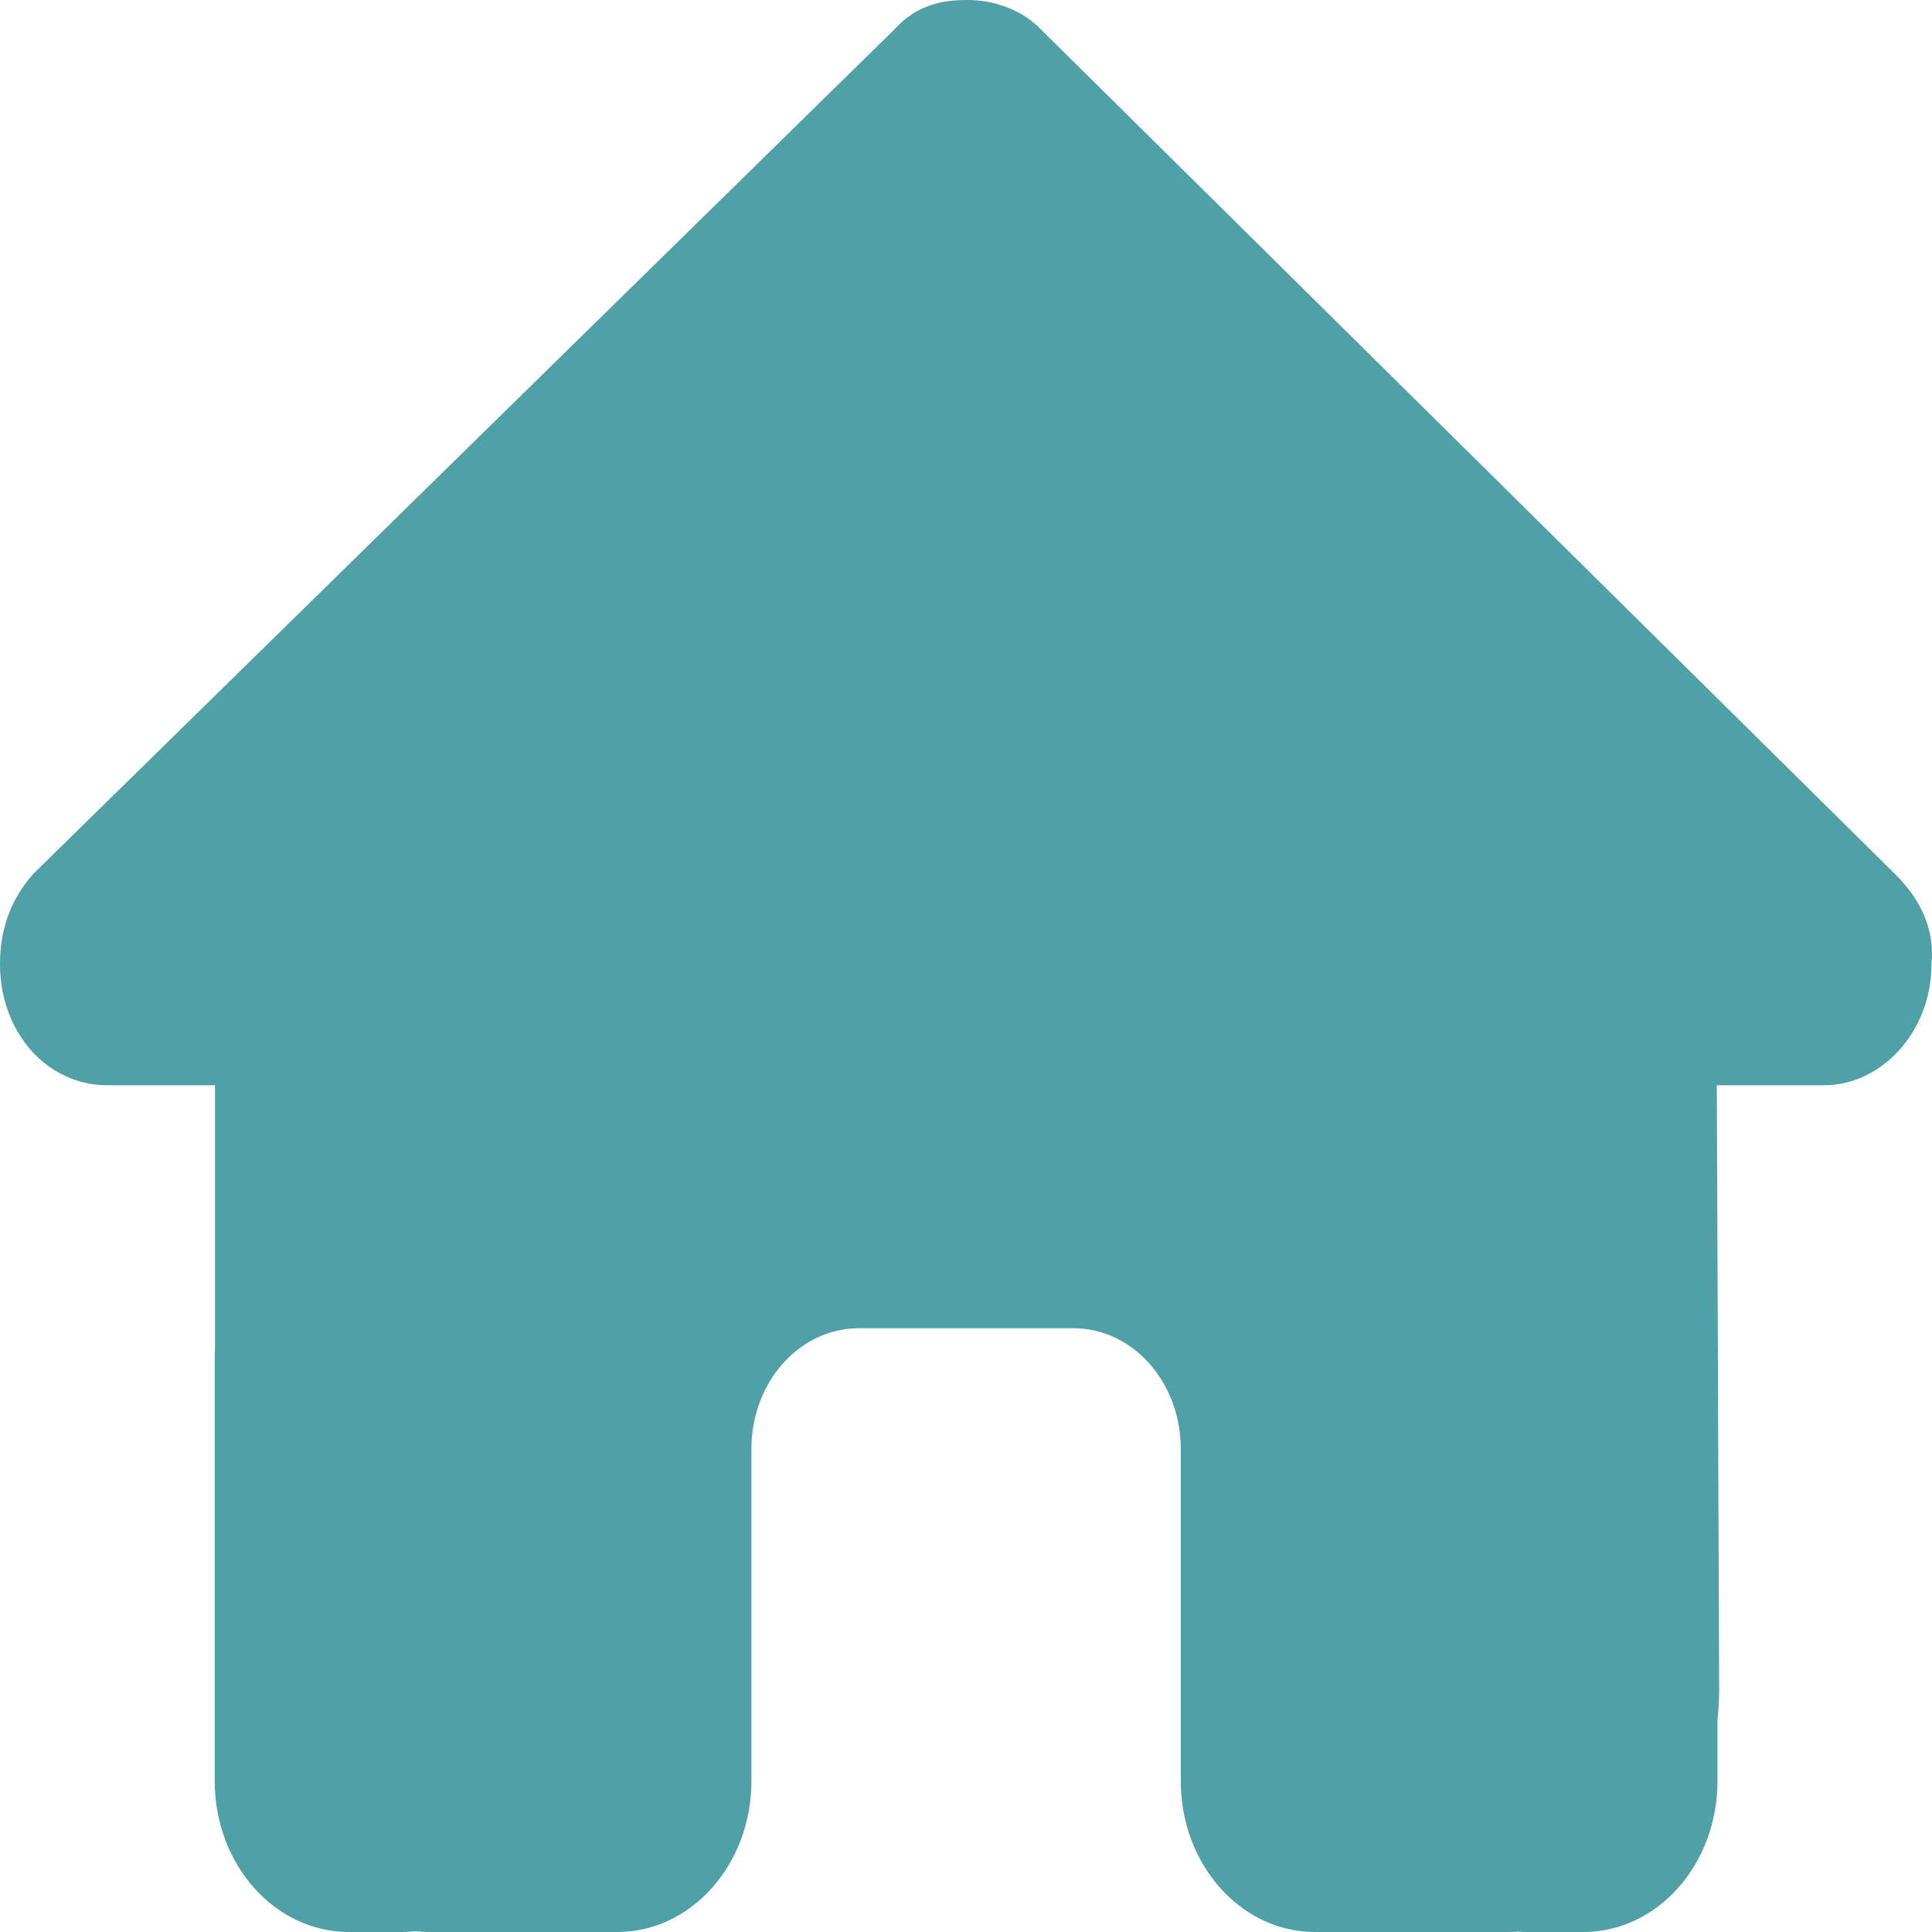 <svg width="30" height="30" viewBox="0 0 30 30" fill="none" xmlns="http://www.w3.org/2000/svg">
<path d="M29.992 14.971C29.992 16.025 29.211 16.852 28.325 16.852H26.659L26.695 26.238C26.695 26.396 26.685 26.555 26.669 26.713V27.656C26.669 28.951 25.737 30 24.585 30H23.752C23.695 30 23.637 30 23.58 29.994C23.507 30 23.434 30 23.361 30H21.669H20.418C19.267 30 18.335 28.951 18.335 27.656V26.25V22.5C18.335 21.463 17.59 20.625 16.668 20.625H13.335C12.412 20.625 11.668 21.463 11.668 22.5V26.25V27.656C11.668 28.951 10.735 30 9.584 30H8.334H6.672C6.594 30 6.516 29.994 6.438 29.988C6.376 29.994 6.313 30 6.251 30H5.417C4.266 30 3.334 28.951 3.334 27.656V21.094C3.334 21.041 3.334 20.982 3.339 20.93V16.852H1.667C0.729 16.852 0 16.031 0 14.971C0 14.443 0.156 13.975 0.521 13.565L13.876 0.469C14.241 0.059 14.658 0 15.022 0C15.387 0 15.803 0.117 16.116 0.41L29.419 13.565C29.836 13.975 30.044 14.443 29.992 14.971Z" fill="#50A1A7"/>
</svg>
